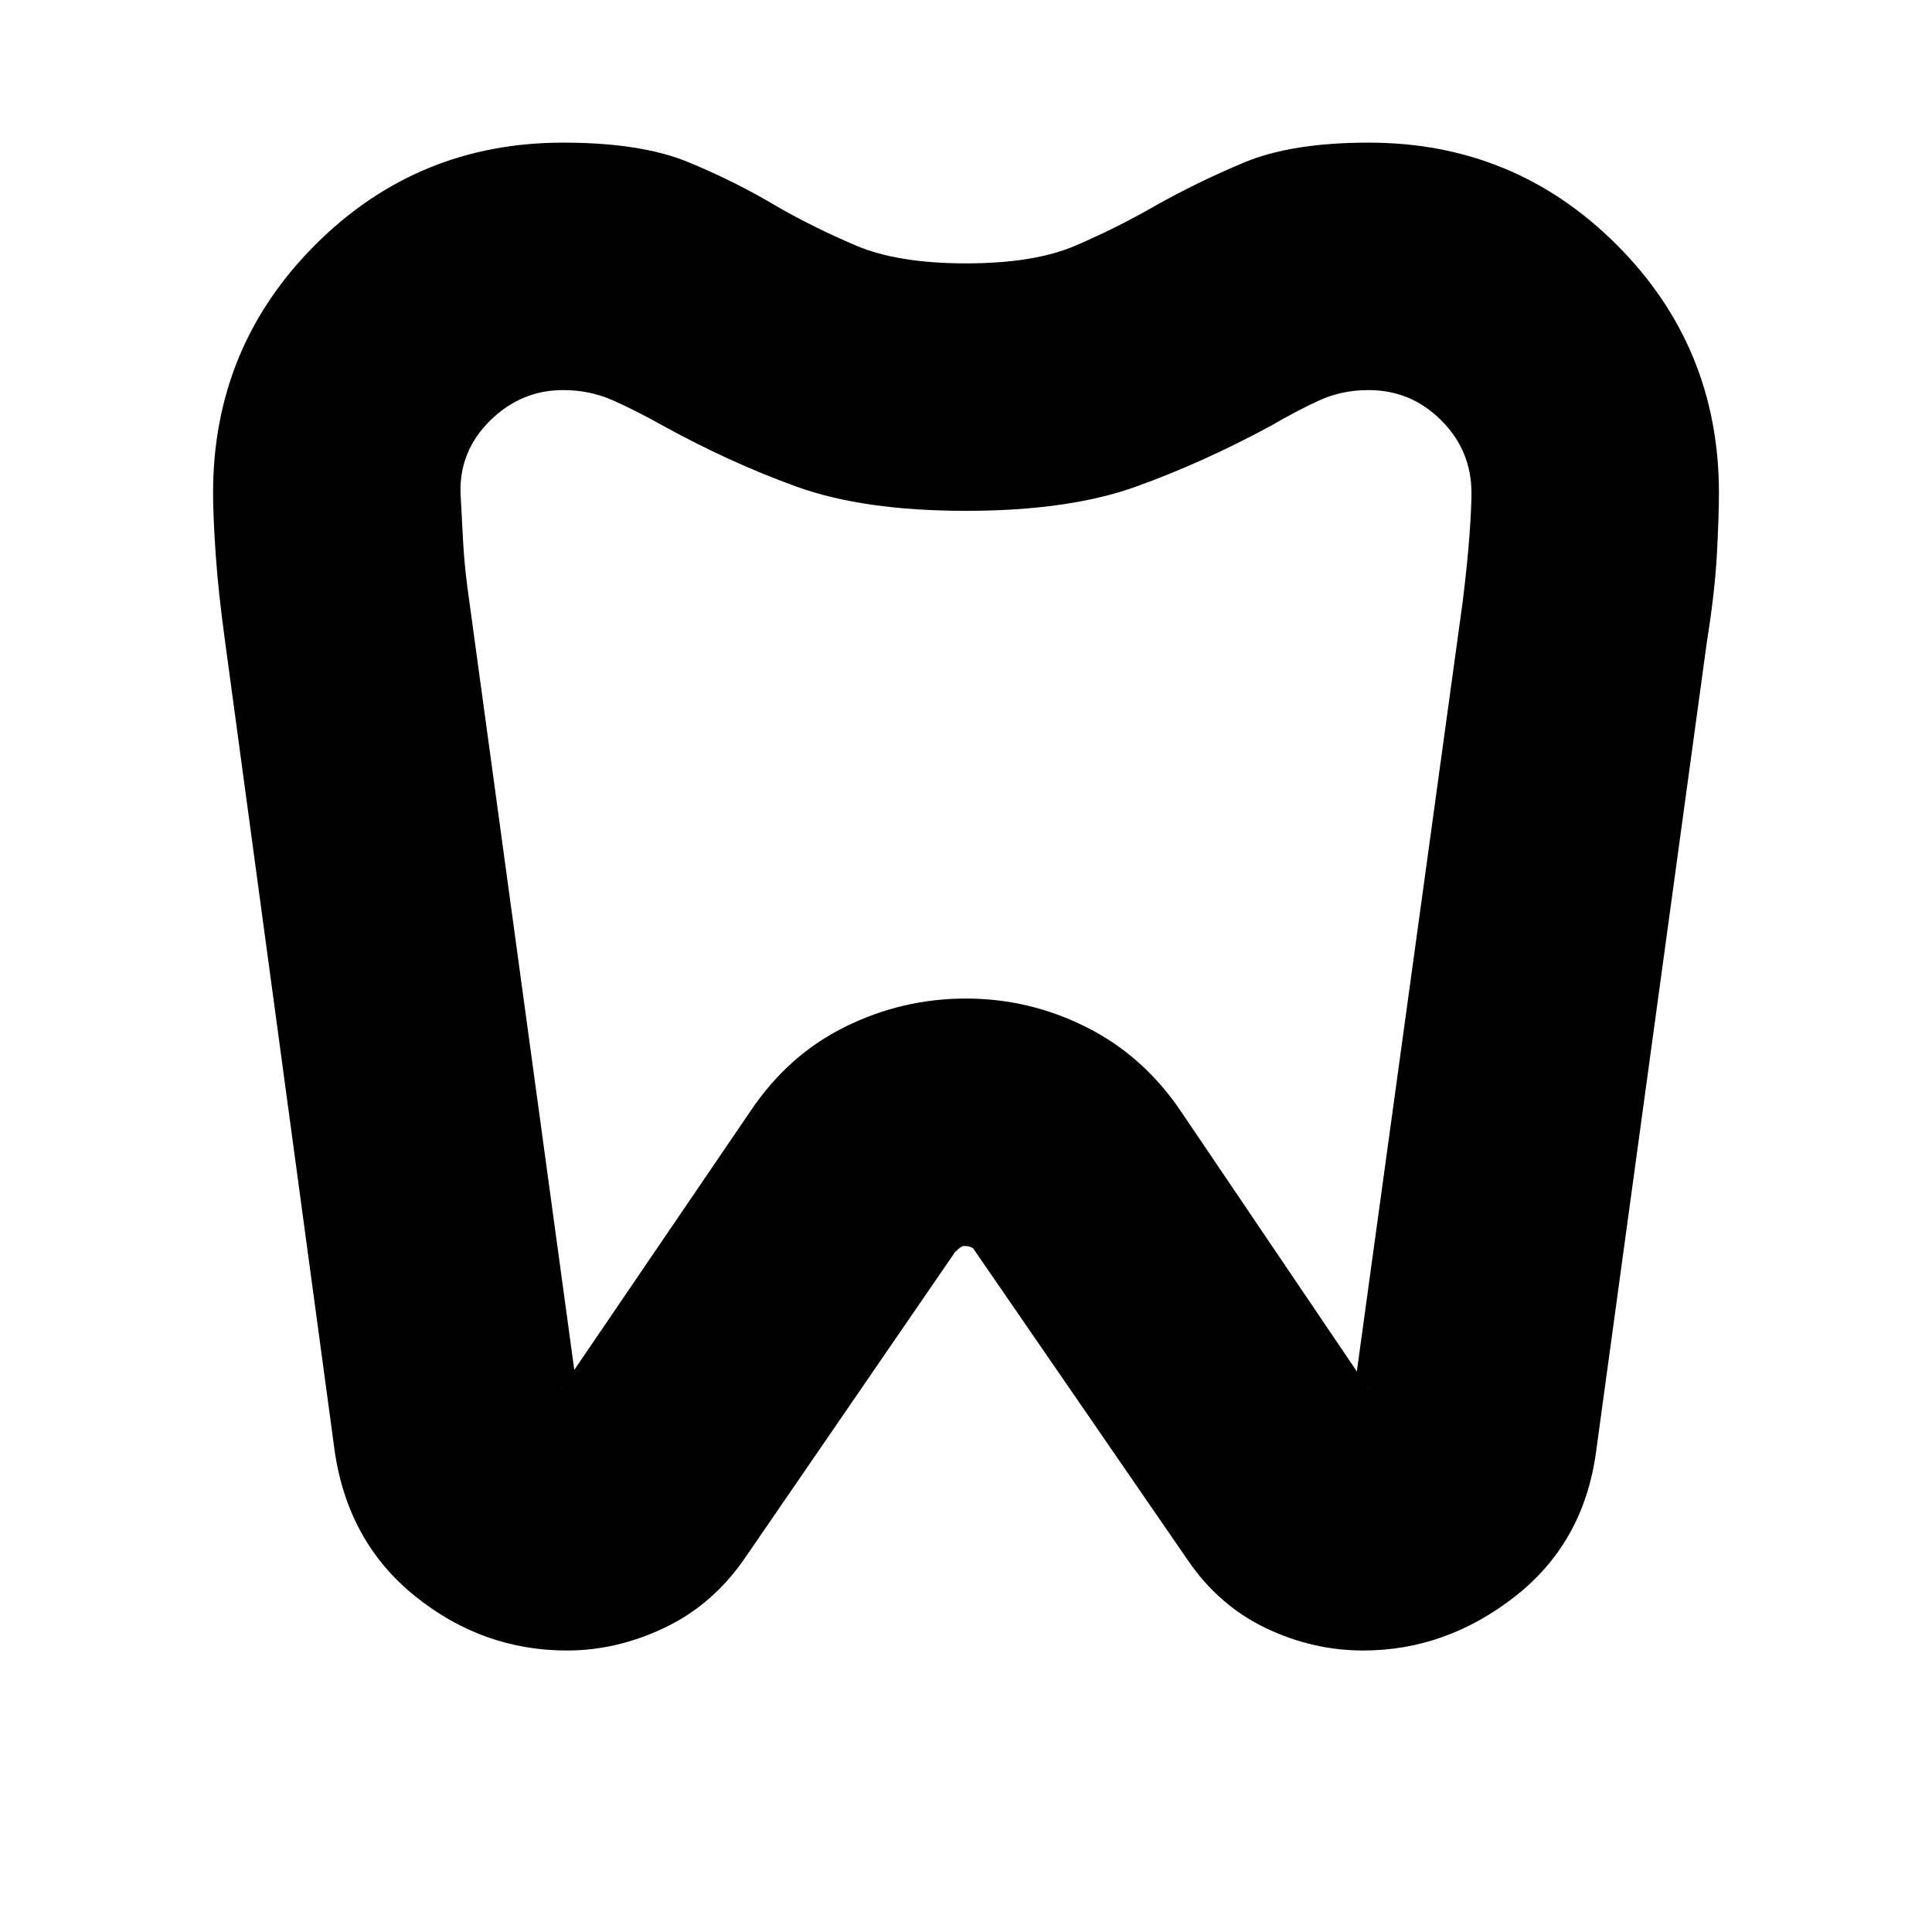 <svg xmlns="http://www.w3.org/2000/svg" height="24" viewBox="0 -960 960 960" width="24"><path d="M680.17-889.13q72.4 0 123.18 50.78T854.13-715q0 11.23-1 30.11-1 18.89-5 43.89l-55 402q-6 45.43-40.33 72.28-34.34 26.85-75.47 26.85-24.9 0-48.18-11.06-23.28-11.07-38.72-33.5l-107-155.44q-1-.43-1.81-.72-.82-.28-2.84-.28-1.21 0-4.21 3l-104 151.44q-15.87 23.43-39.83 35-23.96 11.56-48.98 11.56-41.89 0-75.39-26.91-33.5-26.92-40.07-72.22l-54.43-402q-3.44-25-4.72-43.89-1.28-18.88-1.28-30.11 0-72.57 50.78-123.35t123.1-50.78q38.83 0 62.33 9.72 23.49 9.71 44.49 22.28 17.86 10.23 38.67 19.11 20.81 8.89 54.78 8.89 33.98 0 54.55-8.89 20.56-8.88 38.86-19.39 21.25-12.02 44.8-21.87 23.55-9.85 61.94-9.85ZM680-766.17q-13.25 0-24.38 5.08-11.14 5.09-23.88 12.53-33.74 18.3-67.22 30.34-33.48 12.05-84.52 12.05t-84.3-12.05q-33.27-12.04-66.44-30.34-13.3-7.44-24.76-12.53-11.46-5.08-24.68-5.08-20.84 0-36.2 15.07-15.36 15.08-14.79 36.1.56 10.41 1.28 24.05.72 13.65 3.12 29.94l53.64 392.79q-.57-1.69-1.79-2.54-1.22-.85-2.84-.85-1.02 0-1.87.28-.85.28-1.41 1.42L373-408.04q18.7-27.83 47.06-41.81 28.37-13.98 59.92-13.98 31.54 0 59.93 14.26Q568.3-435.3 587-407.48l93.04 137.57q-.56-1.14-1.22-1.42-.66-.28-1.54-.28-1.76 0-3.07 1.05-1.31 1.04-1.51 2.91l54.1-393.34q2.37-19.14 3.37-33.07t1-20.94q0-21.11-15.03-36.14-15.03-15.03-36.14-15.03Zm-200 247Z"/></svg>
